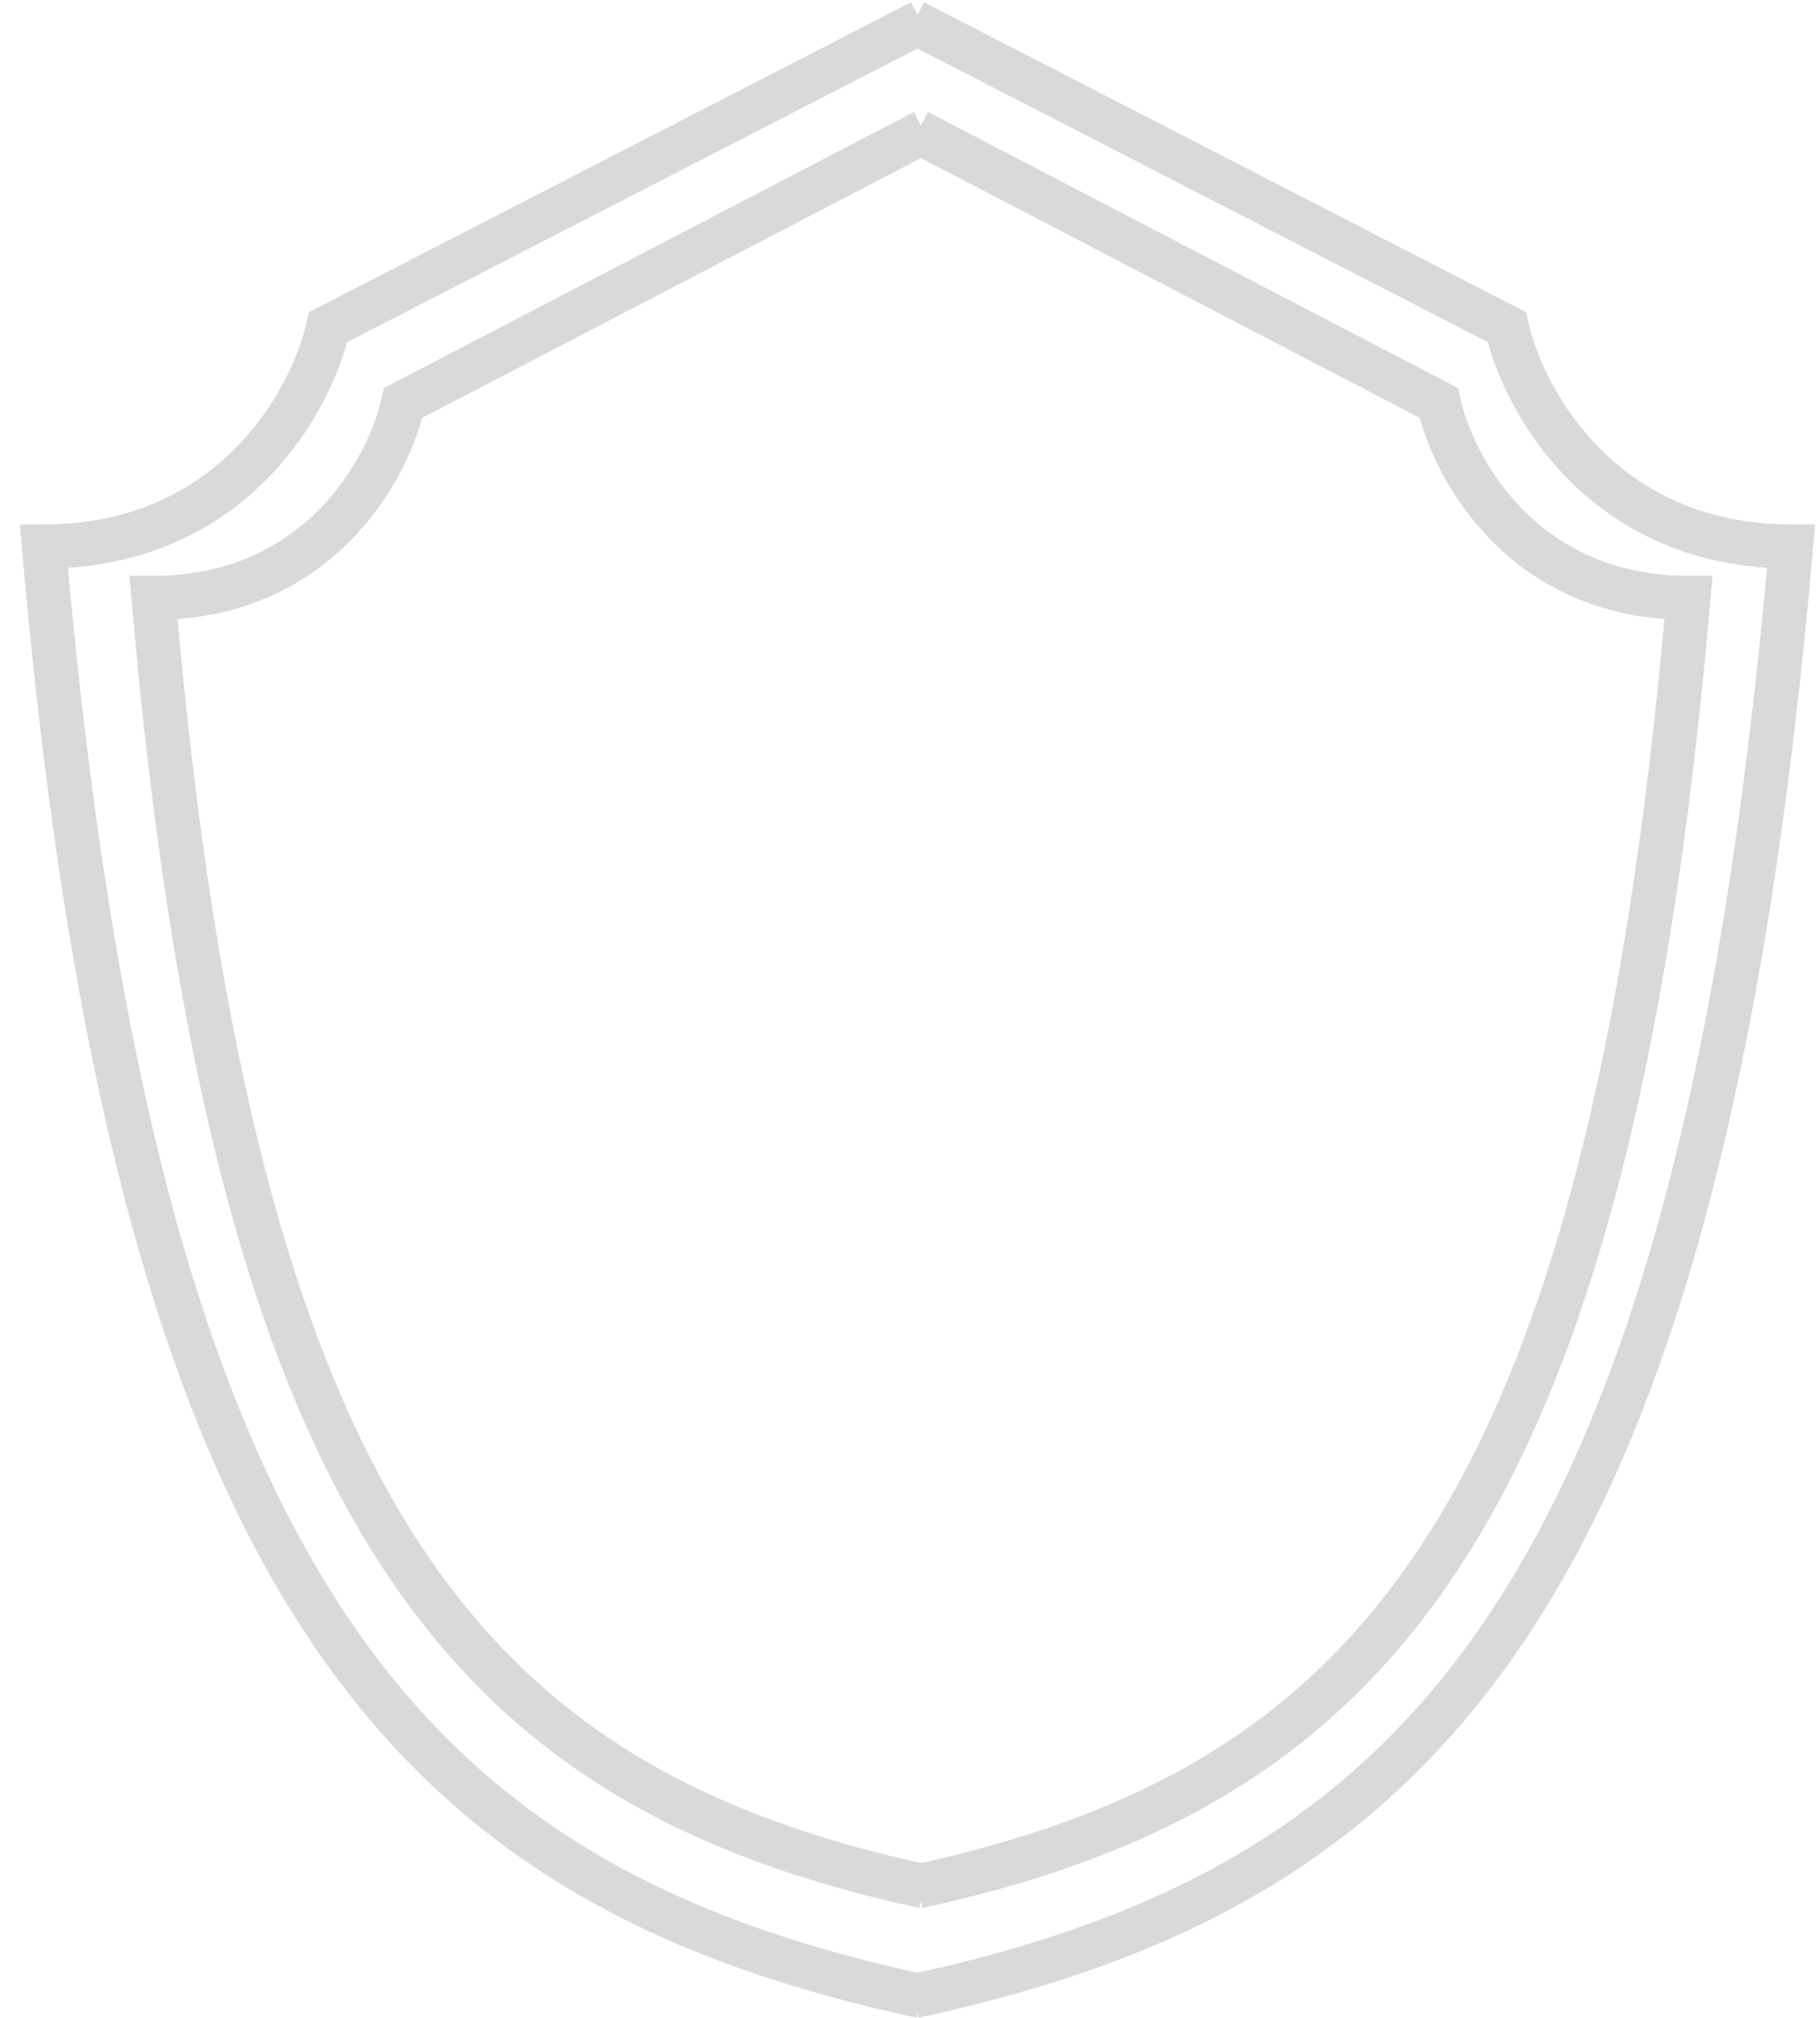 <svg width="83" height="92" viewBox="0 0 83 92" fill="none" xmlns="http://www.w3.org/2000/svg">
<path d="M41.682 91C64.799 86 77.479 73 81.682 24.913C73.089 24.913 69.46 18.246 68.719 14.913L41.682 1" stroke="#D9D9D9" stroke-width="2"/>
<path d="M41.682 91C64.799 86 77.479 73 81.682 24.913C73.089 24.913 69.46 18.246 68.719 14.913L41.682 1" stroke="#D9D9D9" stroke-width="2"/>
<path d="M42 91C18.883 86 6.203 73 2 24.913C10.593 24.913 14.222 18.246 14.963 14.913L42 1" stroke="#D9D9D9" stroke-width="2"/>
<path d="M42 91C18.883 86 6.203 73 2 24.913C10.593 24.913 14.222 18.246 14.963 14.913L42 1" stroke="#D9D9D9" stroke-width="2"/>
<path d="M41.86 86C62.169 81.556 73.307 70 77 27.256C69.451 27.256 66.263 21.33 65.612 18.367L41.86 6" stroke="#D9D9D9" stroke-width="2"/>
<path d="M41.86 86C62.169 81.556 73.307 70 77 27.256C69.451 27.256 66.263 21.33 65.612 18.367L41.86 6" stroke="#D9D9D9" stroke-width="2"/>
<path d="M42.14 86C21.831 81.556 10.693 70 7 27.256C14.549 27.256 17.737 21.33 18.388 18.367L42.14 6" stroke="#D9D9D9" stroke-width="2"/>
<path d="M42.14 86C21.831 81.556 10.693 70 7 27.256C14.549 27.256 17.737 21.33 18.388 18.367L42.14 6" stroke="#D9D9D9" stroke-width="2"/>
</svg>
